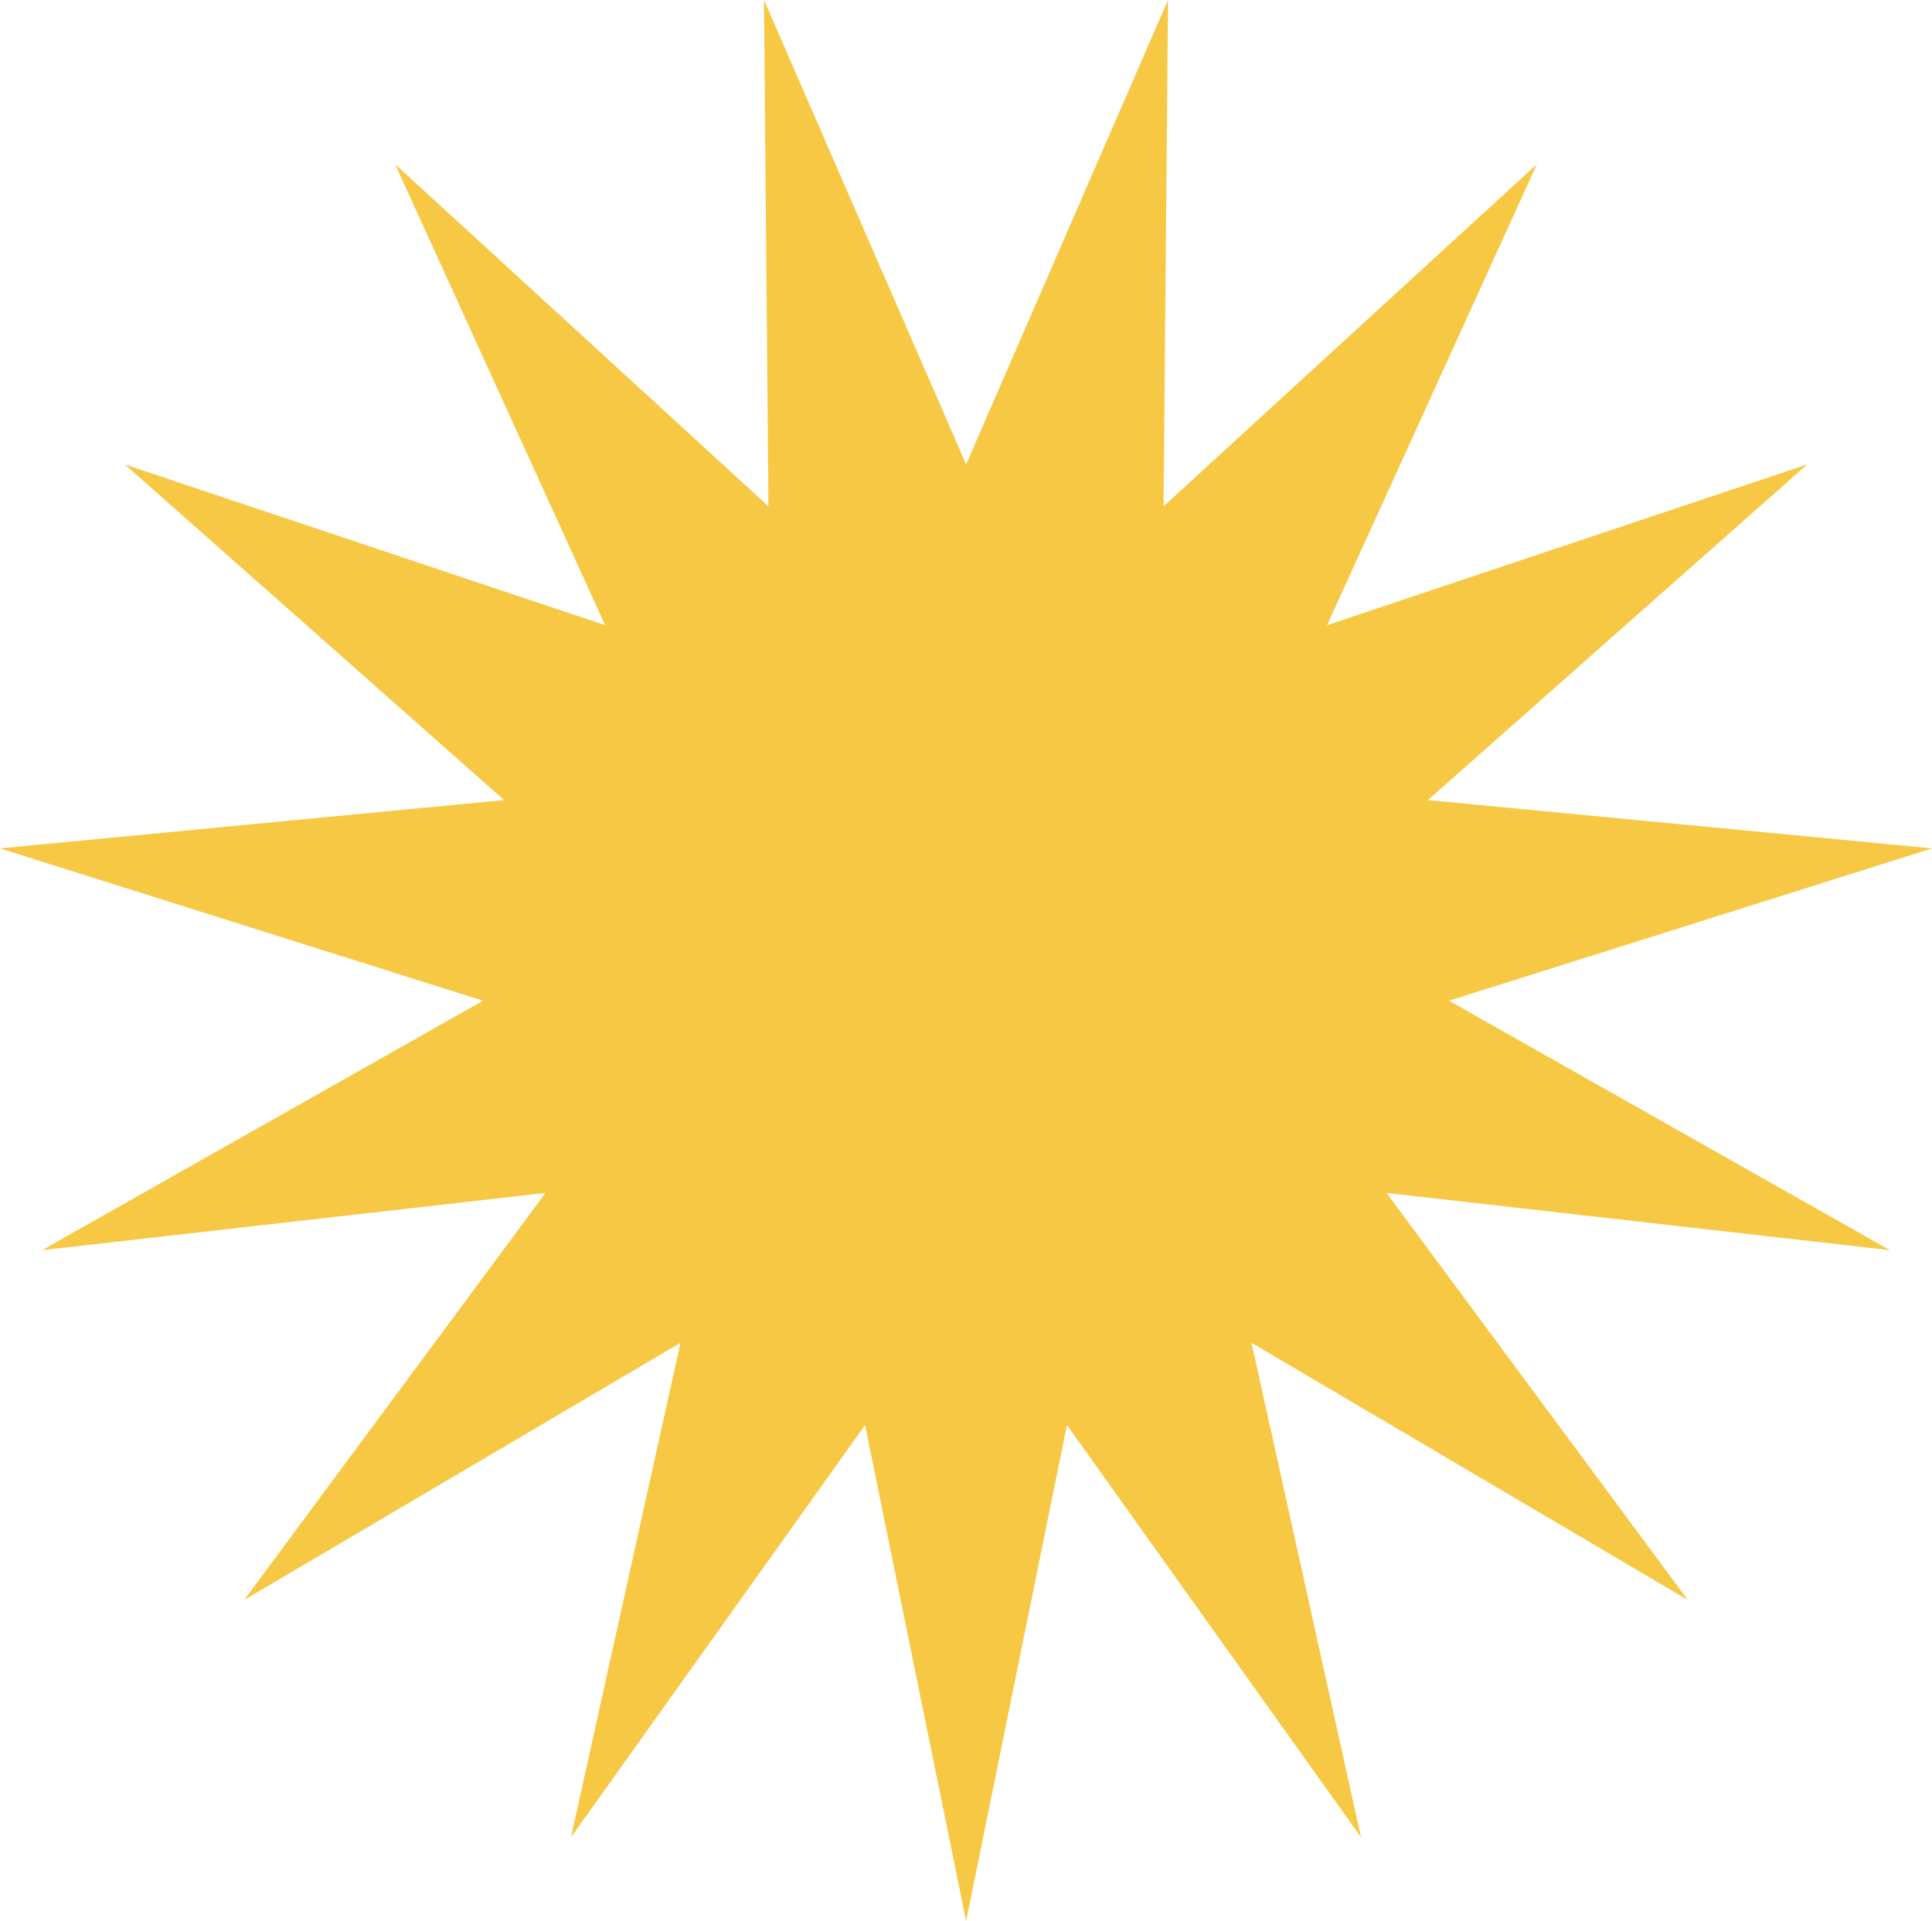 <?xml version="1.0" encoding="UTF-8"?>
<svg id="Layer_2" data-name="Layer 2" xmlns="http://www.w3.org/2000/svg" viewBox="0 0 77.99 77.56">
  <defs>
    <style>
      .cls-1 {
        fill: #f7c843;
      }
    </style>
  </defs>
  <g id="Layer_1-2" data-name="Layer 1">
    <polygon class="cls-1" points="39 18.75 47.15 0 46.97 20.44 62.04 6.63 53.57 25.24 72.95 18.75 57.64 32.3 77.99 34.25 58.49 40.4 76.29 50.47 55.97 48.16 68.13 64.59 50.52 54.21 54.94 74.17 43.07 57.53 39 77.56 34.92 57.53 23.05 74.17 27.47 54.21 9.86 64.59 22.02 48.16 1.7 50.47 19.5 40.4 0 34.25 20.35 32.3 5.04 18.75 24.43 25.24 15.95 6.63 31.02 20.44 30.84 0 39 18.75"/>
  </g>
</svg>